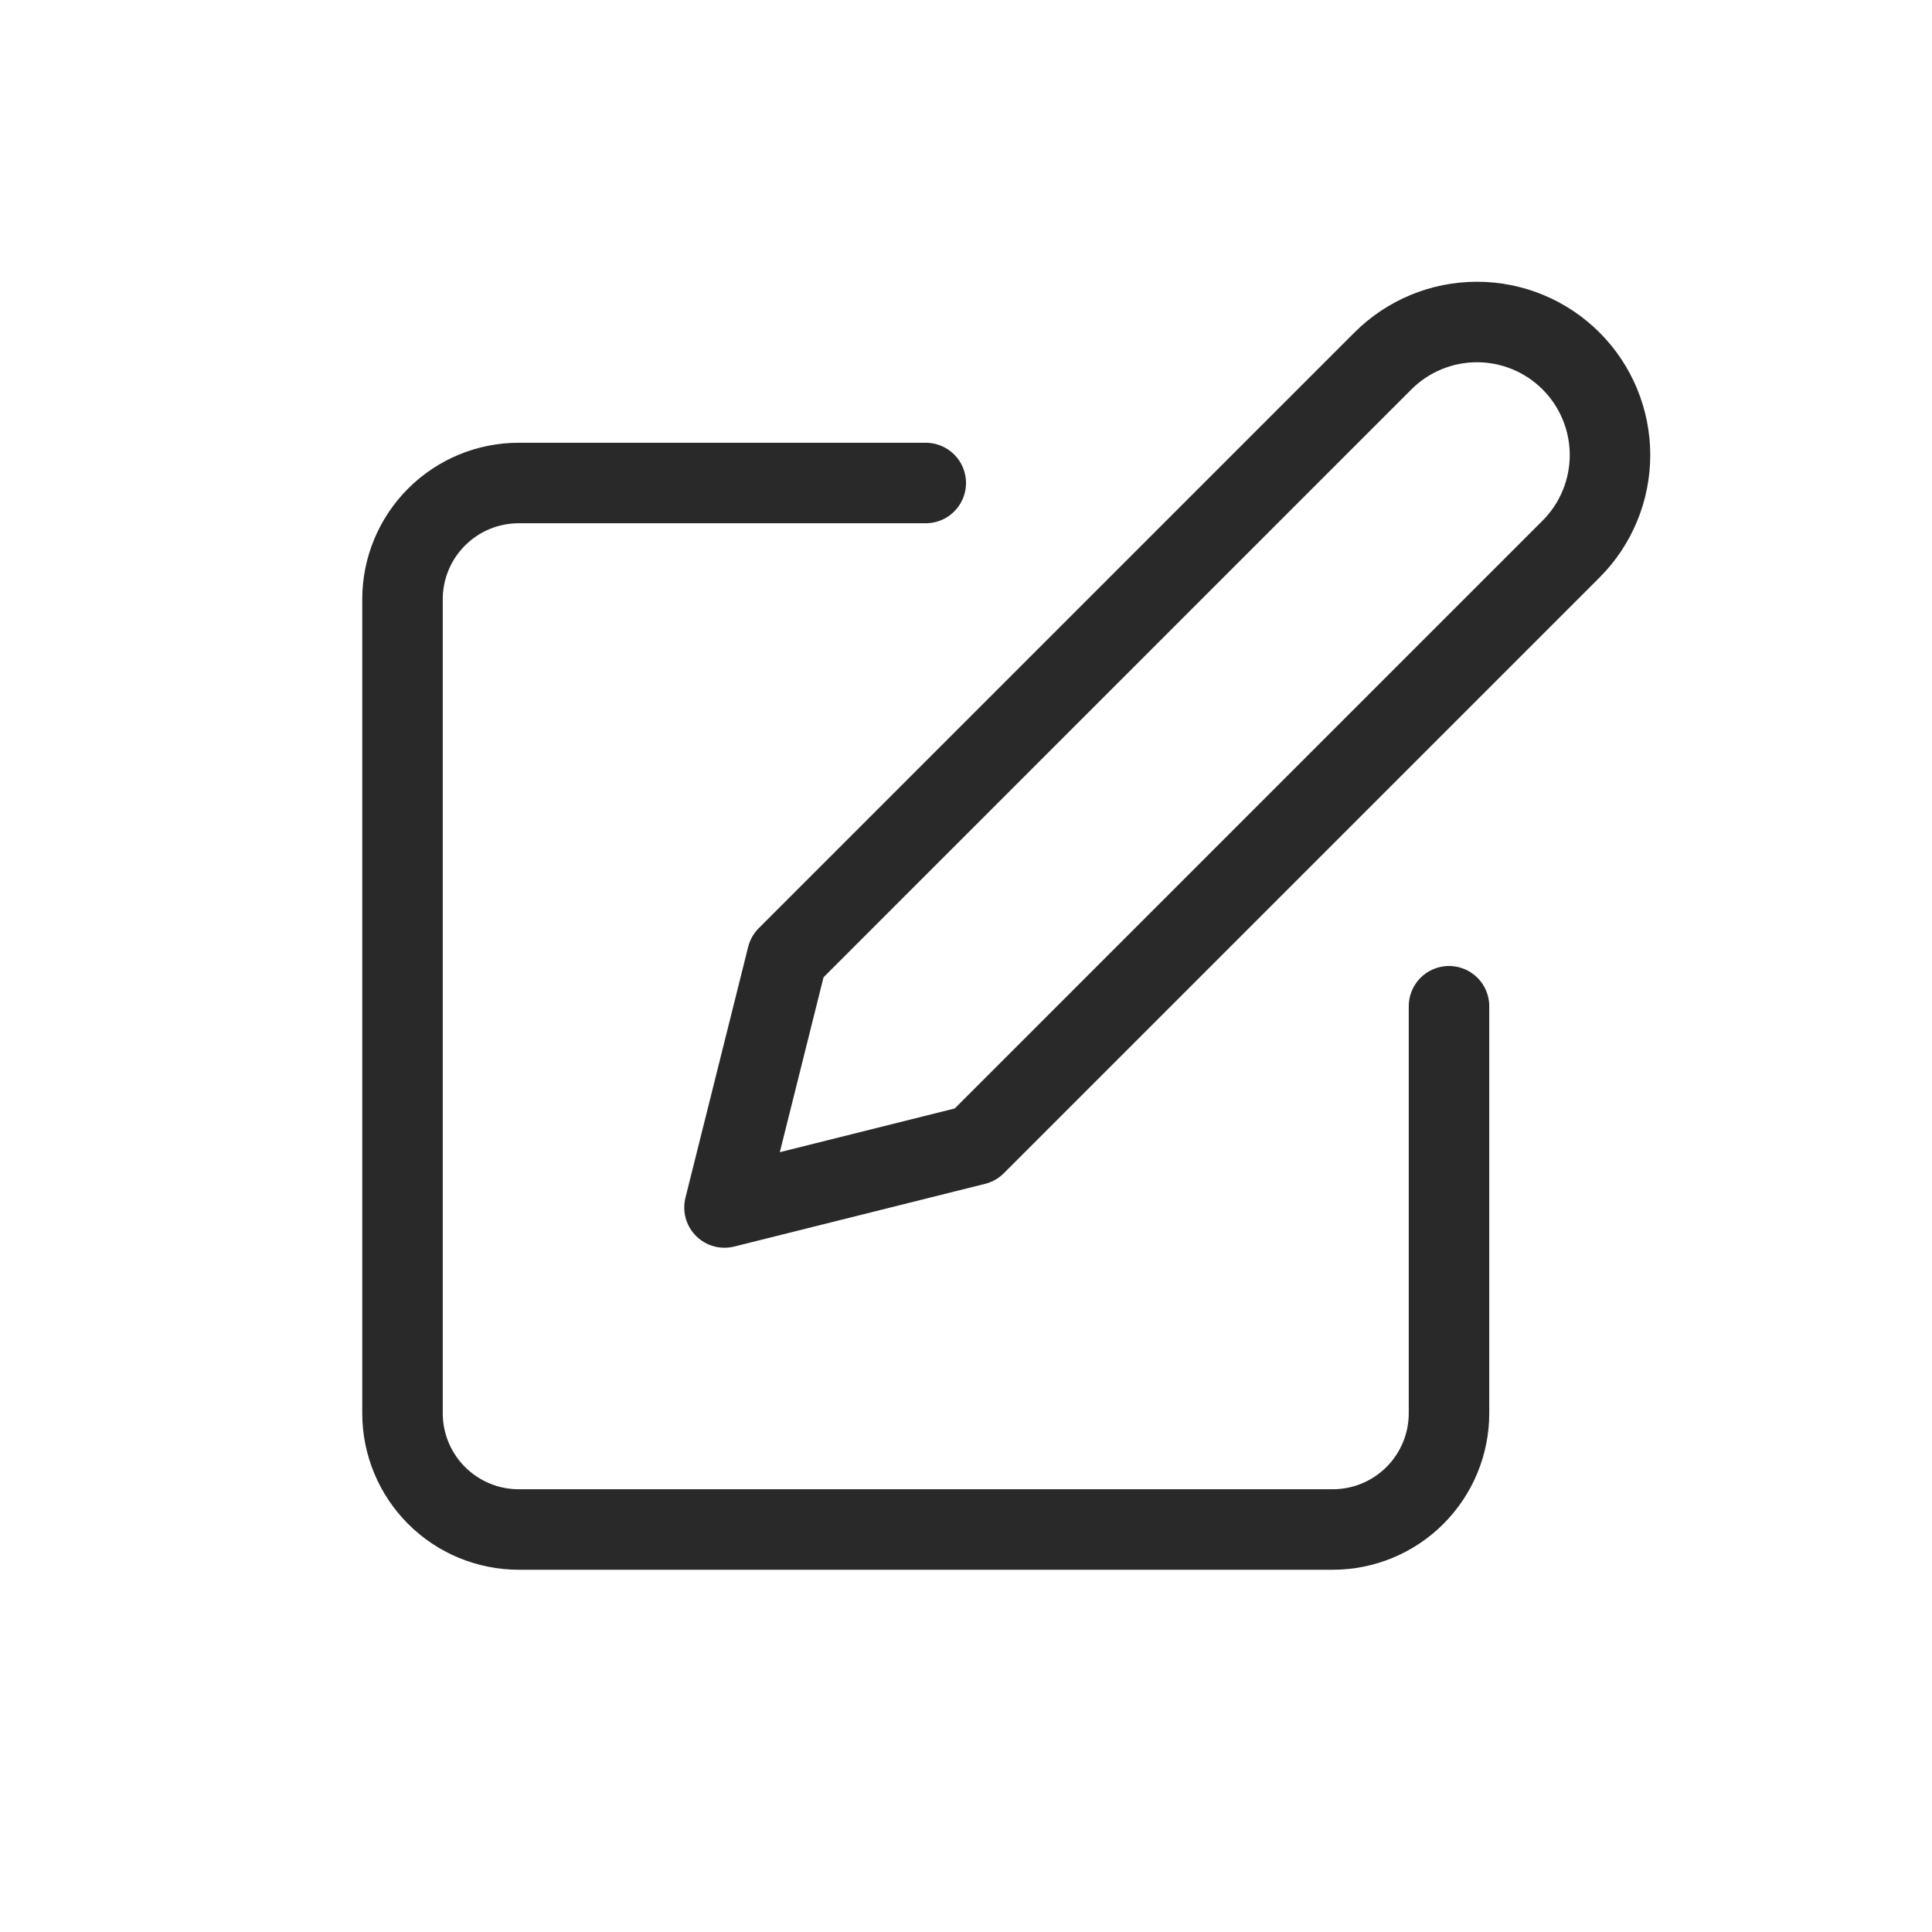 <svg width="24" height="24" viewBox="0 0 24 24" fill="none" xmlns="http://www.w3.org/2000/svg">
<path d="M11.5 6H6.444C6.061 6 5.694 6.152 5.423 6.423C5.152 6.694 5 7.061 5 7.444V17.556C5 17.939 5.152 18.306 5.423 18.577C5.694 18.848 6.061 19 6.444 19H16.556C16.939 19 17.306 18.848 17.577 18.577C17.848 18.306 18 17.939 18 17.556V12.5" stroke="#292929" stroke-linecap="round" stroke-linejoin="round"/>
<path d="M17.179 4.484C17.489 4.174 17.909 4 18.348 4C18.786 4 19.206 4.174 19.516 4.484C19.826 4.794 20 5.214 20 5.652C20 6.091 19.826 6.511 19.516 6.821L12.116 14.221L9 15L9.779 11.884L17.179 4.484Z" stroke="#292929" stroke-linecap="round" stroke-linejoin="round"/>
</svg>

